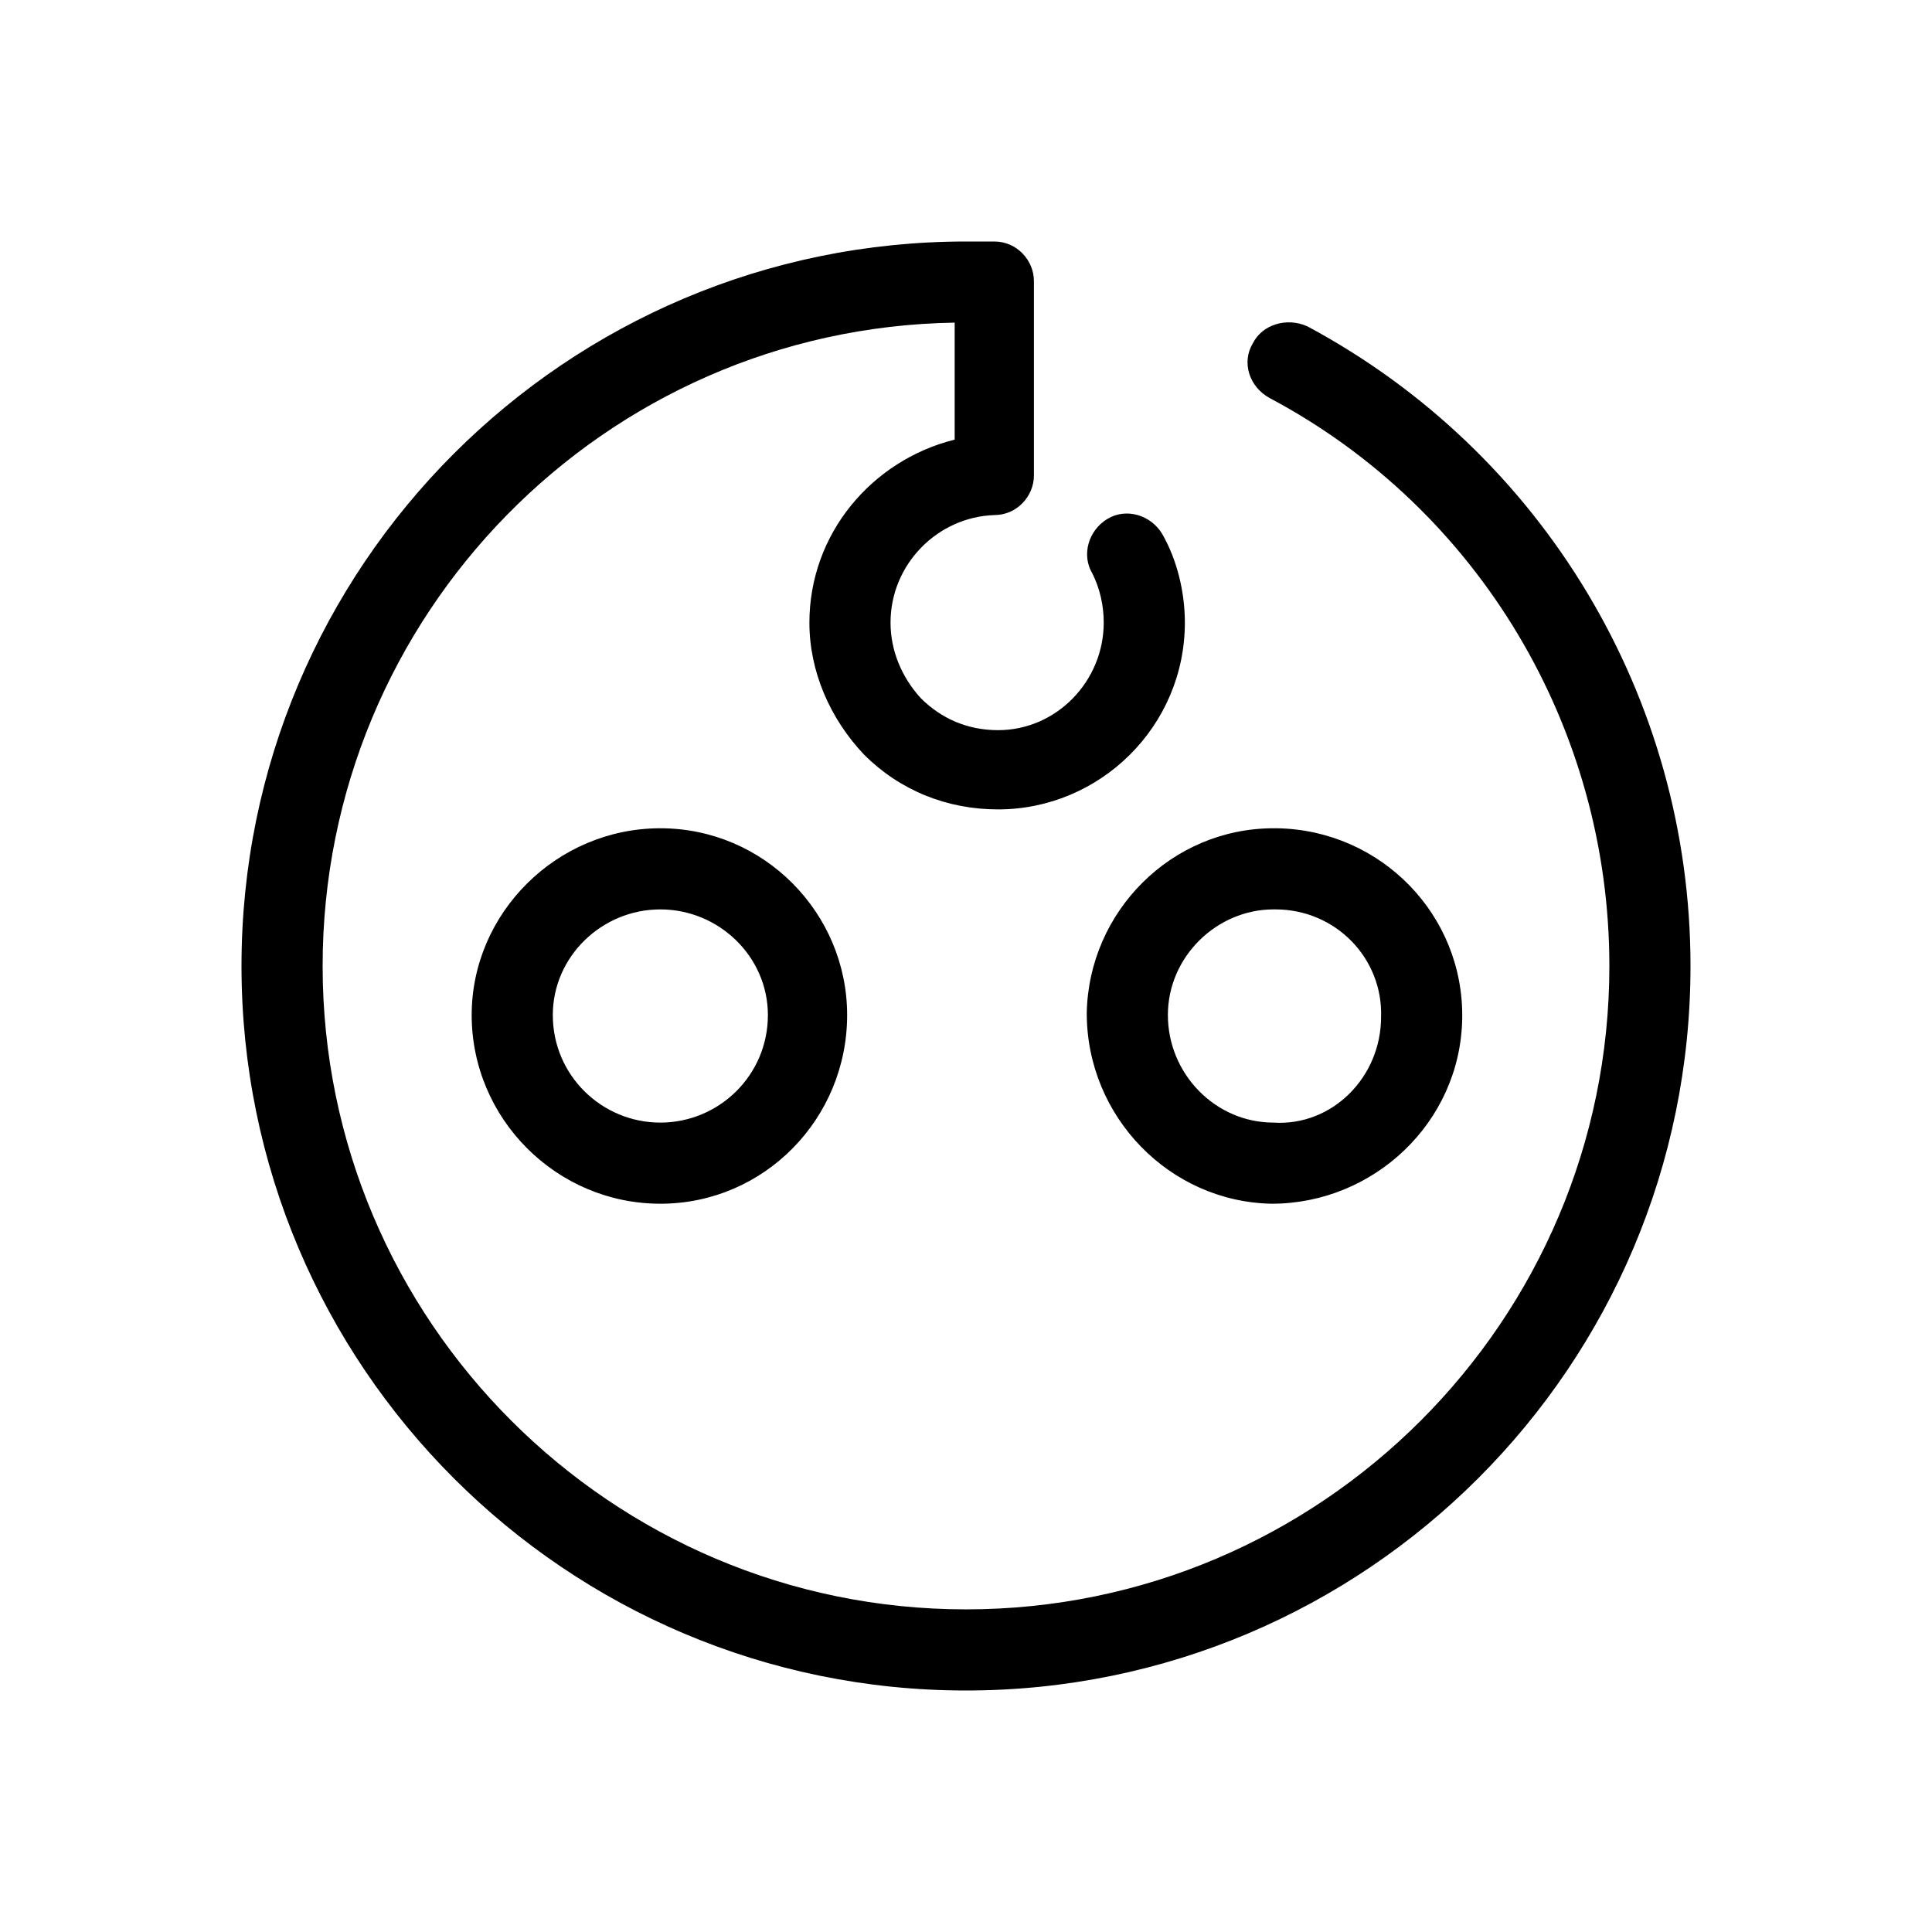 <svg xmlns="http://www.w3.org/2000/svg" viewBox="0 0 1024 1024"><path d="M527 128h-15c-212 0-384 172-384 384s172 384 384 384 384-172 384-384c0-142-78-272-203-339-11-5-24-1-29 9-6 10-2 23 9 29 111 59 180 175 180 301 0 188-153 341-341 341S171 700 171 512c0-186 149-338 335-341v62c-44 11-77 50-77 97 0 26 11 51 29 70 19 19 44 29 71 29 54 0 99-44 99-99 0-16-4-33-12-47-6-10-19-14-29-8s-14 19-8 29c4 8 6 17 6 26 0 31-25 57-56 57-16 0-30-6-41-17-10-11-16-25-16-40 0-31 25-56 55-57 12 0 21-10 21-21V149c0-11-9-21-21-21zM350 439c-55 0-100 45-100 99 0 55 45 100 100 100s99-45 99-100c0-54-44-99-99-99zm325 0c-54 0-98 44-99 98 0 55 44 100 98 101 54 0 100-43 101-98s-43-100-98-101h-2zM350 595c-31 0-57-25-57-57 0-31 26-56 57-56s57 25 57 56c0 32-26 57-57 57zm325 0c-31 0-56-26-56-57s26-56 56-56h1c32 0 57 26 56 57 0 32-26 58-57 56z"/></svg>